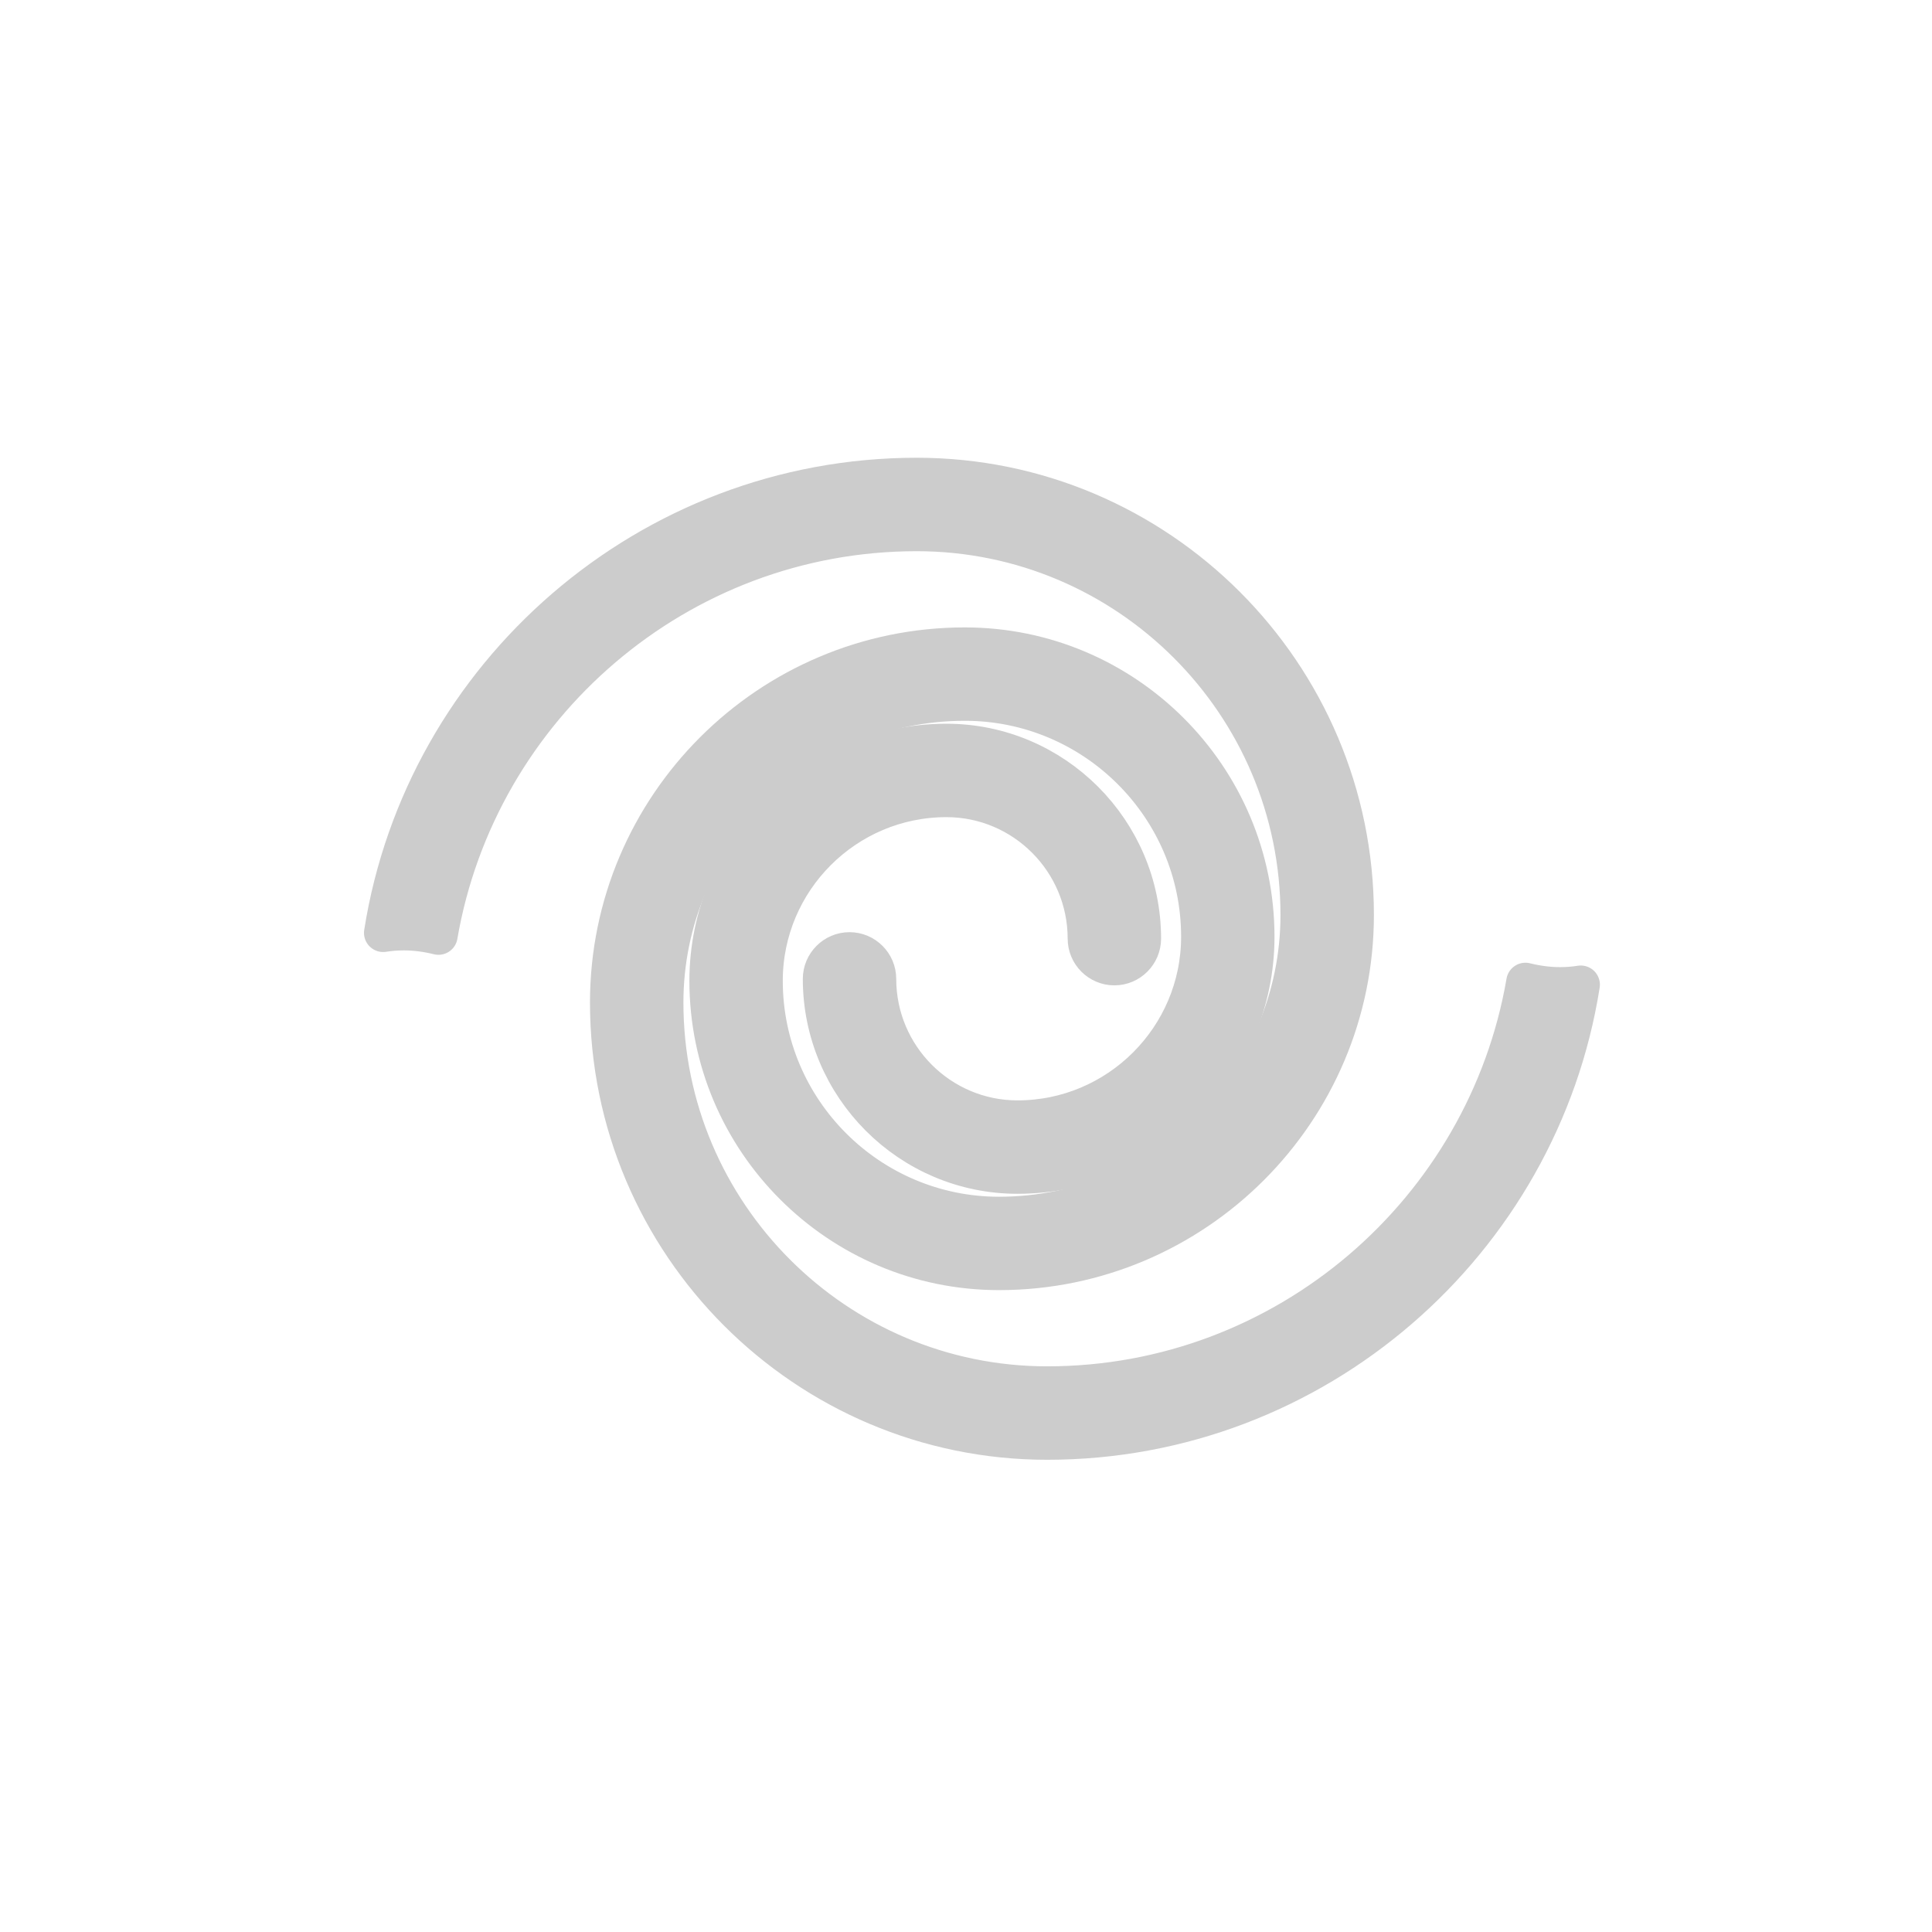 <?xml version="1.0" encoding="UTF-8" standalone="no"?>
<svg
   width="1000"
   height="1000"
   version="1.1"
   viewBox="0 0 750 750"
   id="svg22"
   sodipodi:docname="noise.svg"
   inkscape:version="1.1.2 (08b2f3d93c, 2022-04-05)"
   xmlns:inkscape="http://www.inkscape.org/namespaces/inkscape"
   xmlns:sodipodi="http://sodipodi.sourceforge.net/DTD/sodipodi-0.dtd"
   xmlns="http://www.w3.org/2000/svg"
   xmlns:svg="http://www.w3.org/2000/svg">
  <defs
     id="defs26" />
  <sodipodi:namedview
     id="namedview24"
     pagecolor="#ffffff"
     bordercolor="#666666"
     borderopacity="1.0"
     inkscape:pageshadow="2"
     inkscape:pageopacity="0.0"
     inkscape:pagecheckerboard="0"
     inkscape:document-units="pt"
     showgrid="false"
     units="px"
     width="1000px"
     inkscape:zoom="0.52830596"
     inkscape:cx="460.90716"
     inkscape:cy="511.06749"
     inkscape:window-width="1853"
     inkscape:window-height="1025"
     inkscape:window-x="67"
     inkscape:window-y="27"
     inkscape:window-maximized="1"
     inkscape:current-layer="g20" />
  <g
     id="g20"
     transform="matrix(1.139,0,0,1.139,-50.368,-56.368)"
     style="stroke:#cccccc;stroke-opacity:1;stroke-width:8.776;stroke-miterlimit:4;stroke-dasharray:none;fill:#cccccc;fill-opacity:1;stroke-linejoin:round">
    <path
       d="m 564.124,384.141 c -13.416,77.976 -81.542,137.56 -162.989,137.56 -71.971,0 -130.522,-58.555 -130.522,-130.522 0,-56.581 45.979,-102.561 102.467,-102.561 44.196,0 80.227,35.939 80.227,80.135 0,34.342 -27.961,62.307 -62.307,62.307 -26.368,0 -47.855,-21.487 -47.855,-47.948 0,-5.159 -4.221,-9.385 -9.385,-9.385 -5.159,0 -9.385,4.221 -9.385,9.385 0,36.784 29.935,66.719 66.621,66.719 44.665,0 81.073,-36.408 81.073,-81.073 0,-54.519 -44.382,-98.9 -98.994,-98.9 -66.811,0 -121.238,54.426 -121.238,121.333 0,82.295 66.997,149.294 149.294,149.294 91.397,0 167.971,-67.466 181.844,-155.393 -2.243,0.367 -4.588,0.553 -7.031,0.553 -4.036,0 -8.071,-0.562 -11.823,-1.5 z"
       id="path2"
       style="fill:#cccccc;fill-opacity:1;stroke:#cccccc;stroke-width:13.066;stroke-linejoin:round;stroke-miterlimit:4;stroke-dasharray:none;stroke-opacity:1" />
    <path
       d="M 193.659,368.377 C 207.075,290.401 275.202,230.817 356.649,230.817 c 71.971,0 130.522,58.555 130.522,130.522 0,56.581 -45.979,102.561 -102.467,102.561 -44.196,0 -80.227,-35.939 -80.227,-80.135 0,-34.342 27.961,-62.307 62.307,-62.307 26.368,0 47.855,21.487 47.855,47.948 0,5.159 4.221,9.385 9.385,9.385 5.159,0 9.385,-4.221 9.385,-9.385 0,-36.784 -29.935,-66.719 -66.621,-66.719 -44.665,0 -81.073,36.408 -81.073,81.073 0,54.519 44.382,98.9 98.994,98.9 66.811,0 121.238,-54.426 121.238,-121.333 0,-82.295 -66.997,-149.294 -149.294,-149.294 -91.397,0 -167.971,67.466 -181.844,155.393 2.248,-0.367 4.593,-0.553 7.036,-0.553 4.031,0 8.066,0.562 11.819,1.5 z"
       id="path4"
       style="fill:#cccccc;fill-opacity:1;stroke:#cccccc;stroke-width:13.066;stroke-linejoin:round;stroke-miterlimit:4;stroke-dasharray:none;stroke-opacity:1" />
  </g>
</svg>
